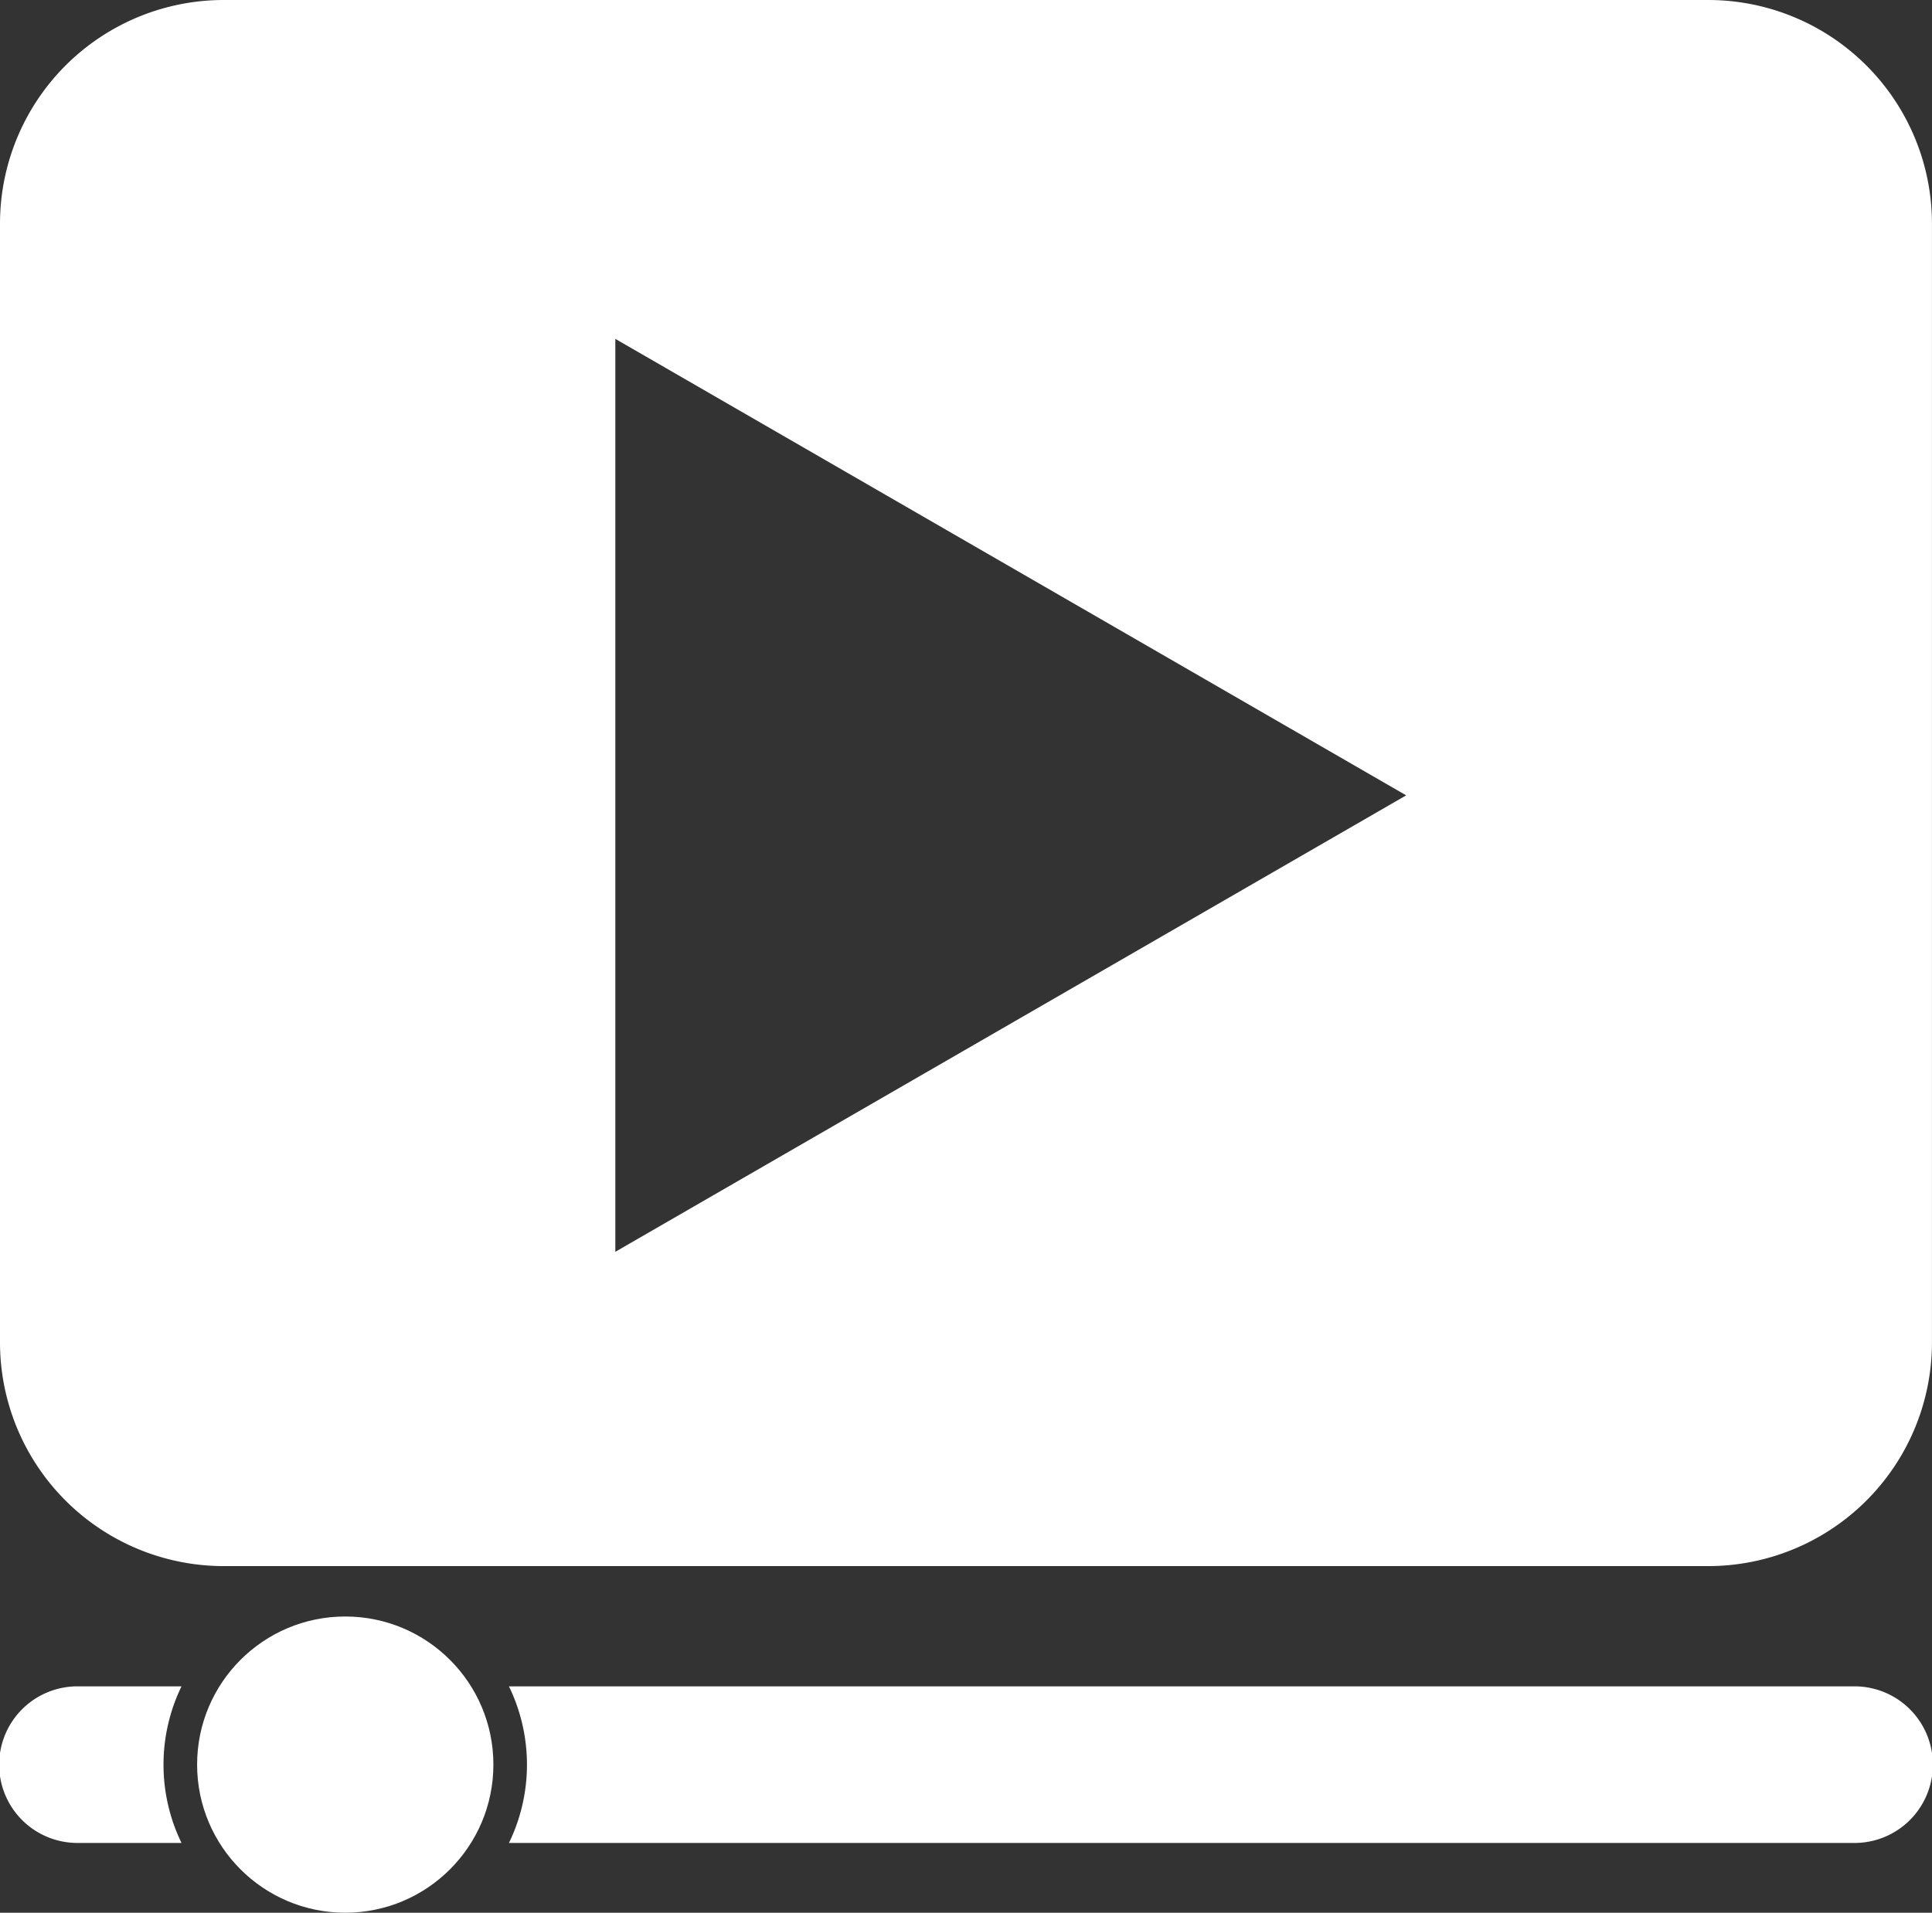 <svg xmlns="http://www.w3.org/2000/svg" width="200.958" height="199" viewBox="0 0 200.958 199">
  <rect x="0" y="0" width="200.958" height="199" fill="#333333" stroke="none"/>
  <g id="noun_Video_2194412" transform="translate(-7.372 -7.763)">
    <circle id="Ellipse_11" data-name="Ellipse 11" cx="15.409" cy="15.409" r="15.409" transform="translate(27.874 175.944)" fill="#fff"/>
    <path id="Path_234" data-name="Path 234" d="M168.385,77.831H28.514a18.654,18.654,0,0,1,0,16.293H168.385a8.147,8.147,0,1,0,0-16.293Z" transform="translate(31.797 105.38)" fill="#fff"/>
    <path id="Path_235" data-name="Path 235" d="M15.52,77.831a8.147,8.147,0,1,0,0,16.293H26.252a18.654,18.654,0,0,1,0-16.293Z" transform="translate(0 105.38)" fill="#fff"/>
    <path id="Path_236" data-name="Path 236" d="M185.053,7.763H30.649A23.274,23.274,0,0,0,7.372,31.04V147.427A23.277,23.277,0,0,0,30.649,170.7h154.4a23.277,23.277,0,0,0,23.277-23.277V31.04A23.274,23.274,0,0,0,185.053,7.763ZM71.376,138V43.019l82.26,47.493Z" transform="translate(0 0)" fill="#fff"/>
  </g>
</svg>
